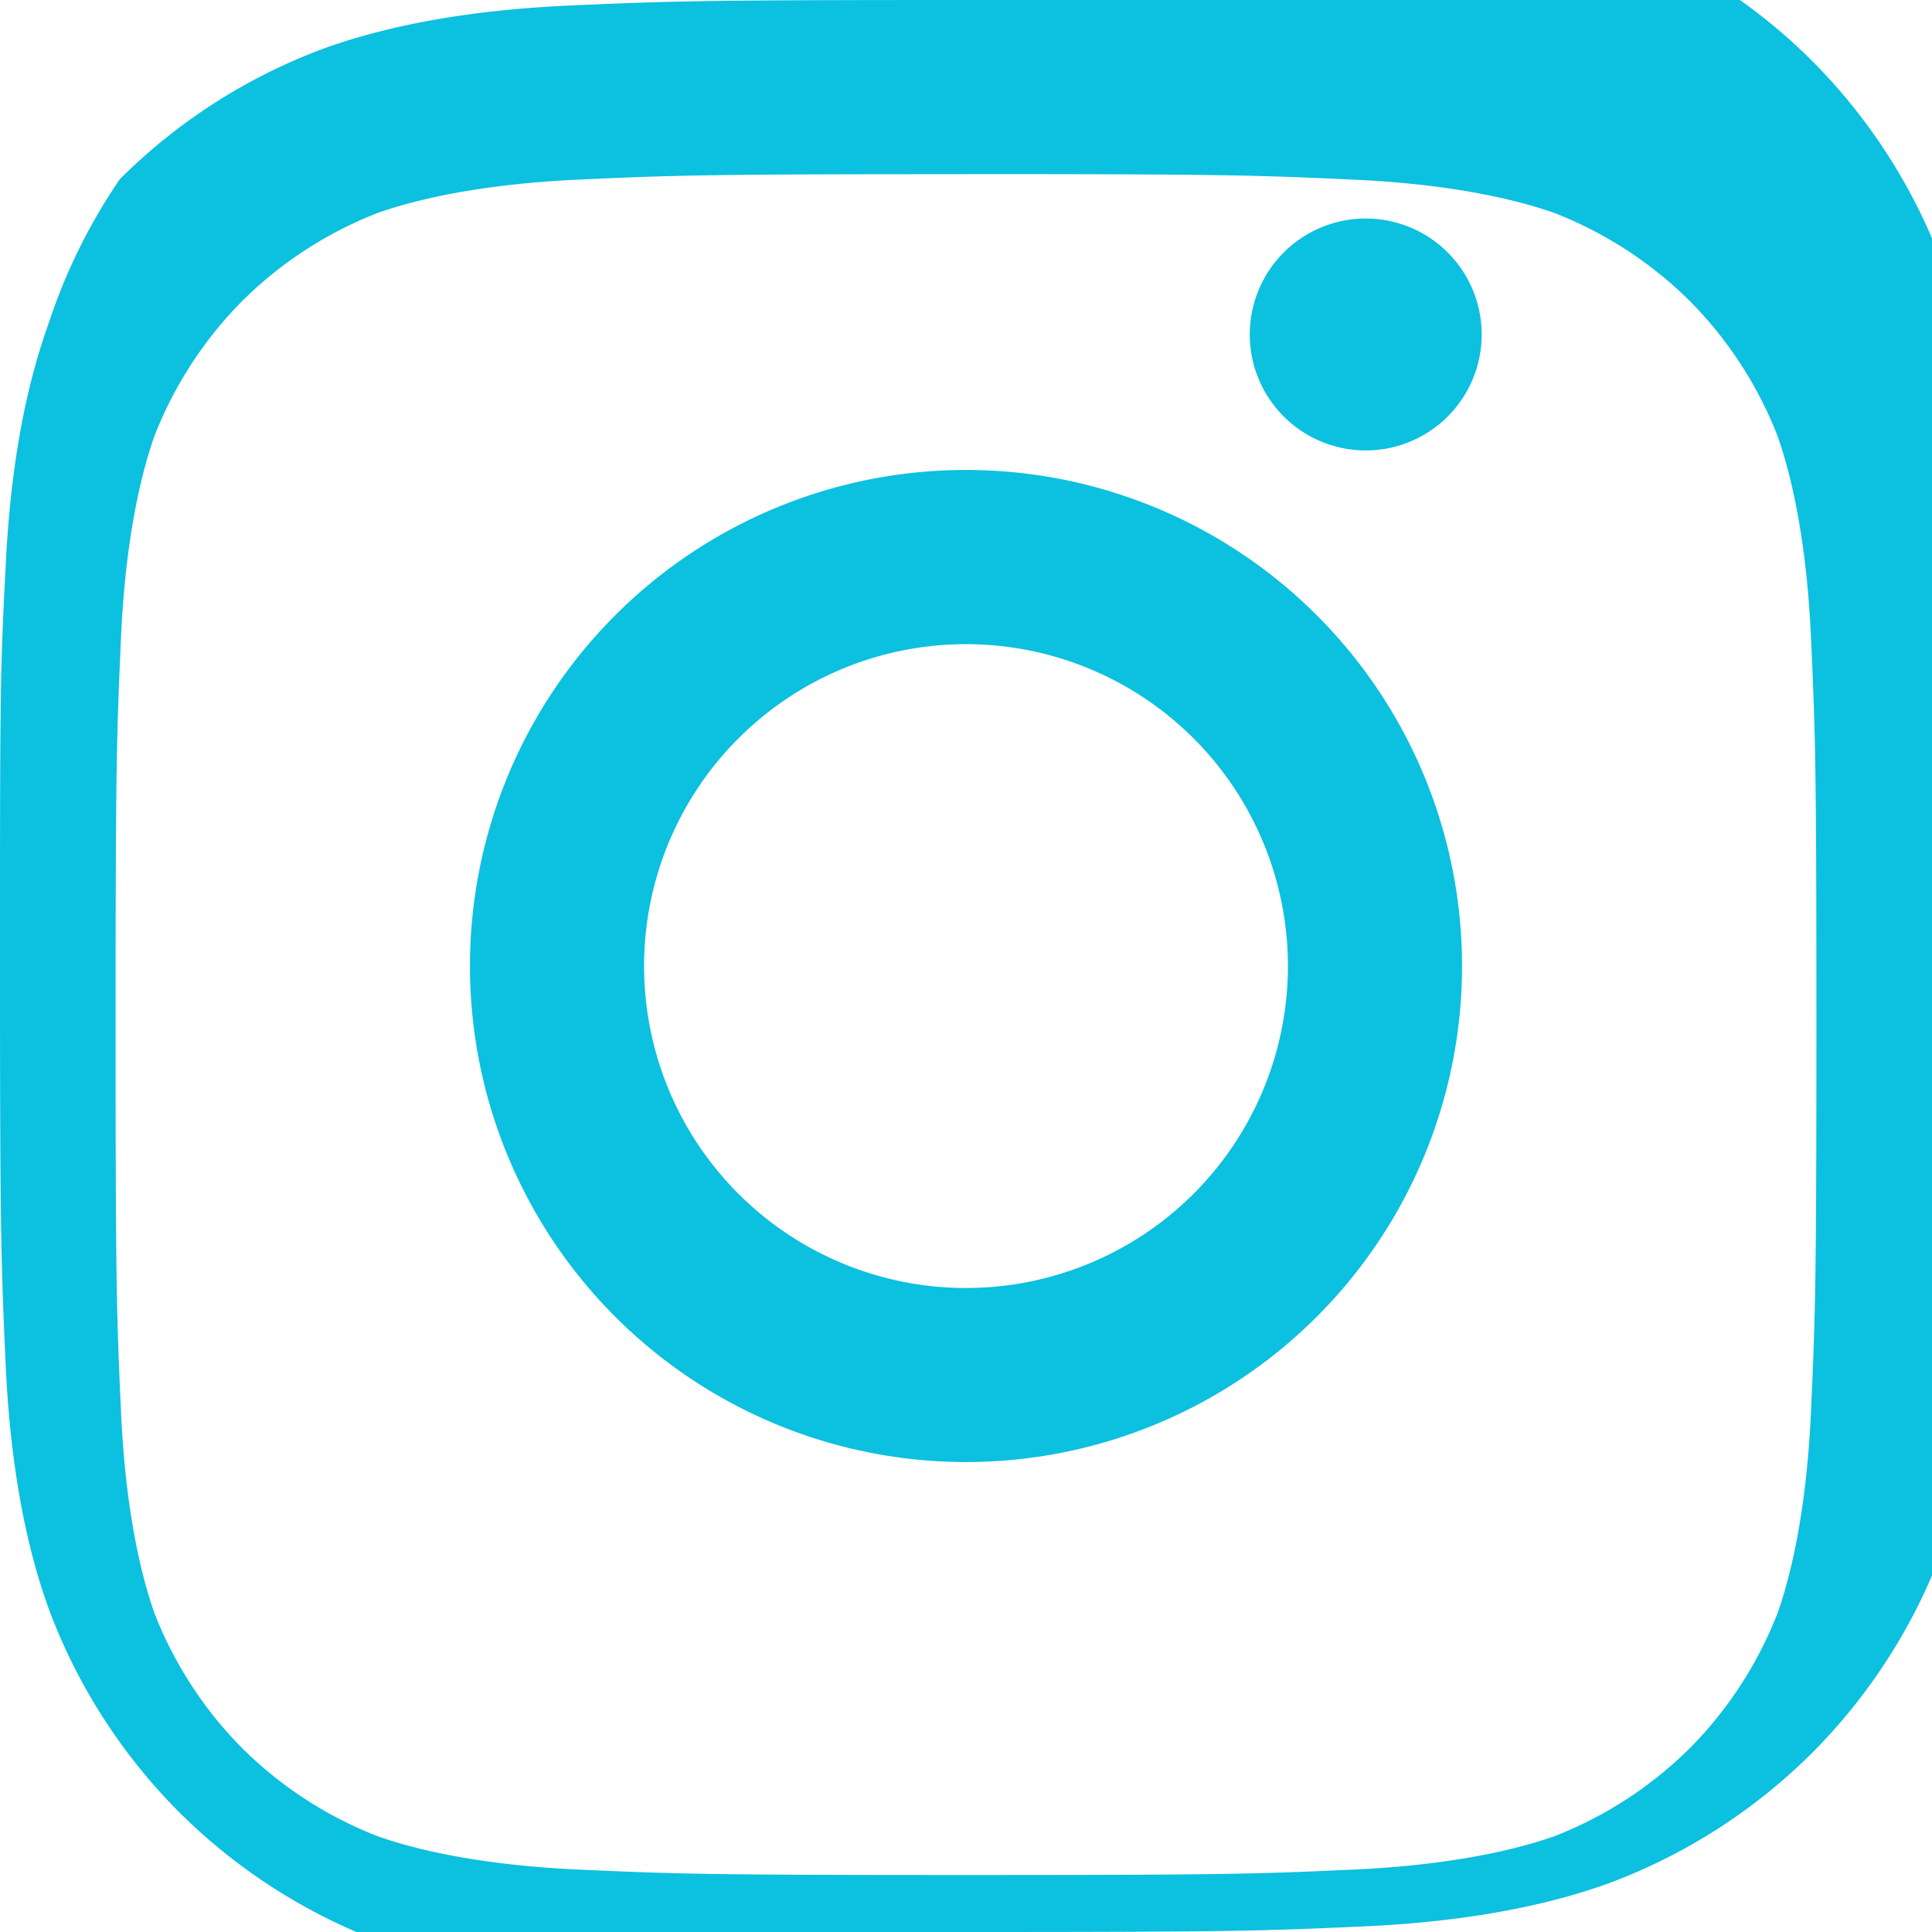 <svg xmlns="http://www.w3.org/2000/svg" viewBox="0 0 24 24" fill="#0CC0DF">
  <path d="M12 2.163c3.204 0 3.584.012 4.849.07 1.206.058 2.003.25 2.466.415a4.92 4.92 0 011.675 1.09 4.918 4.918 0 011.09 1.675c.165.463.357 1.26.415 2.466.058 1.265.069 1.645.069 4.849s-.012 3.584-.069 4.849c-.058 1.206-.25 2.003-.415 2.466a4.92 4.92 0 01-1.09 1.675 4.92 4.92 0 01-1.675 1.09c-.463.165-1.26.357-2.466.415-1.265.058-1.645.069-4.849.069s-3.584-.012-4.849-.069c-1.206-.058-2.003-.25-2.466-.415a4.92 4.92 0 01-1.675-1.09 4.918 4.918 0 01-1.09-1.675c-.165-.463-.357-1.26-.415-2.466-.058-1.265-.069-1.645-.069-4.849s.012-3.584.069-4.849c.058-1.206.25-2.003.415-2.466a4.92 4.92 0 011.09-1.675 4.92 4.92 0 011.675-1.09c.463-.165 1.26-.357 2.466-.415 1.265-.058 1.645-.069 4.849-.069zm0-2.163C8.756 0 8.332.012 7.052.07 5.773.128 4.785.328 4.024.602a7.07 7.07 0 00-2.534 1.622A7.073 7.073 0 00.602 4.024c-.274.761-.474 1.749-.532 3.028C0 8.332 0 8.756 0 12c0 3.244.012 3.668.07 4.948.058 1.279.258 2.267.532 3.028a7.07 7.07 0 001.622 2.534 7.073 7.073 0 002.534 1.622c.761.274 1.749.474 3.028.532C8.332 24 8.756 24 12 24c3.244 0 3.668-.012 4.948-.07 1.279-.058 2.267-.258 3.028-.532a7.07 7.07 0 002.534-1.622 7.07 7.07 0 001.622-2.534c.274-.761.474-1.749.532-3.028.058-1.28.07-1.704.07-4.948s-.012-3.668-.07-4.948c-.058-1.279-.258-2.267-.532-3.028a7.07 7.07 0 00-1.622-2.534 7.07 7.07 0 00-2.534-1.622c-.761-.274-1.749-.474-3.028-.532C15.668 0 15.244 0 12 0zM12 5.838a6.162 6.162 0 100 12.324 6.162 6.162 0 000-12.324zm0 10.162a3.999 3.999 0 110-7.998 3.999 3.999 0 010 7.998zm6.406-11.845a1.44 1.44 0 11-2.881 0 1.44 1.44 0 012.881 0z"/>
</svg>
